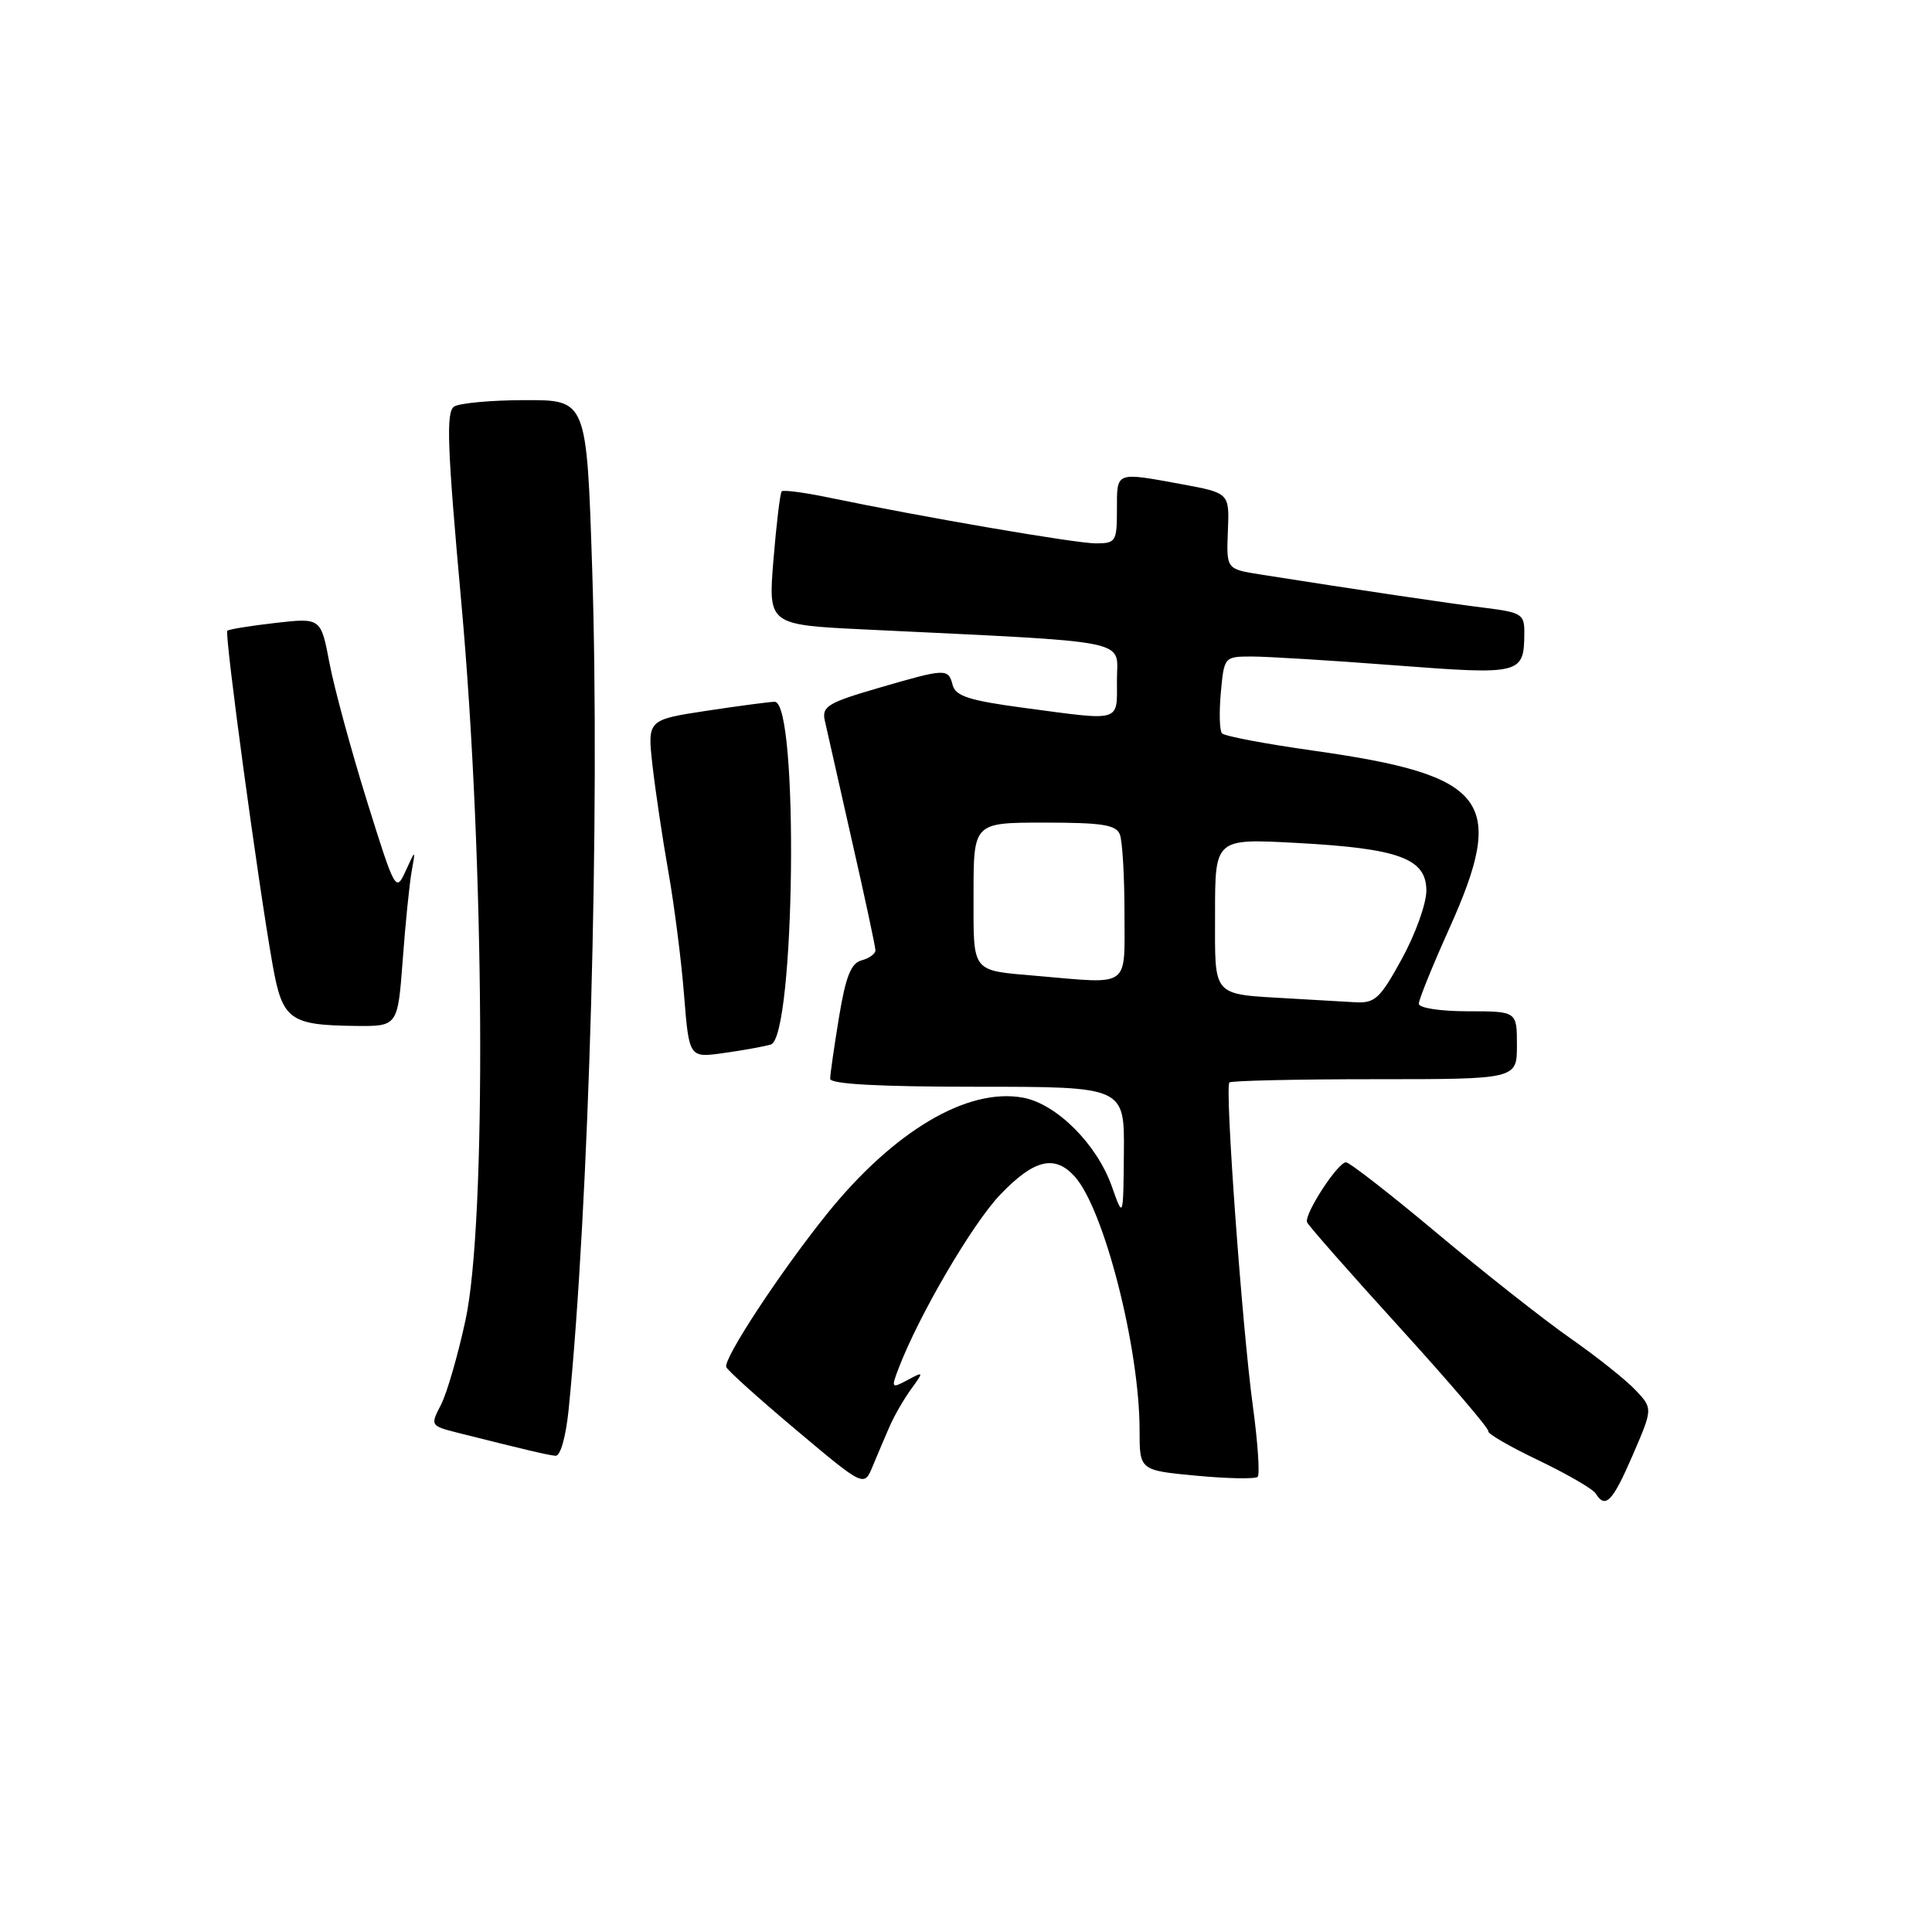 <?xml version="1.0" encoding="UTF-8" standalone="no"?>
<!DOCTYPE svg PUBLIC "-//W3C//DTD SVG 1.1//EN" "http://www.w3.org/Graphics/SVG/1.1/DTD/svg11.dtd" >
<svg xmlns="http://www.w3.org/2000/svg" xmlns:xlink="http://www.w3.org/1999/xlink" version="1.1" viewBox="0 0 256 256">
 <g >
 <path fill="currentColor"
d=" M 216.34 192.82 C 219.01 186.64 219.01 186.64 216.75 184.23 C 215.51 182.90 211.61 179.79 208.07 177.32 C 204.53 174.84 196.59 168.58 190.42 163.41 C 184.24 158.23 178.81 154.01 178.35 154.01 C 177.25 154.03 172.79 160.90 173.19 161.95 C 173.36 162.39 178.90 168.69 185.50 175.94 C 192.10 183.20 197.37 189.37 197.21 189.65 C 197.05 189.94 200.03 191.67 203.84 193.49 C 207.65 195.32 211.07 197.30 211.44 197.90 C 212.72 199.98 213.68 198.98 216.34 192.82 Z  M 117.88 189.00 C 118.48 187.62 119.75 185.42 120.71 184.09 C 122.43 181.72 122.42 181.70 120.24 182.87 C 118.13 184.00 118.07 183.93 119.06 181.34 C 121.73 174.32 128.85 162.14 132.55 158.28 C 137.02 153.62 139.75 152.96 142.40 155.89 C 146.29 160.18 151.00 178.62 151.00 189.53 C 151.00 194.83 151.00 194.83 158.54 195.54 C 162.69 195.93 166.34 195.99 166.65 195.69 C 166.95 195.38 166.67 191.16 166.01 186.31 C 164.58 175.79 162.28 144.05 162.90 143.43 C 163.14 143.20 171.81 143.00 182.17 143.00 C 201.00 143.00 201.00 143.00 201.00 138.50 C 201.00 134.00 201.00 134.00 194.50 134.00 C 190.84 134.00 188.00 133.56 188.00 133.00 C 188.00 132.45 189.80 128.01 192.00 123.12 C 199.71 106.00 197.22 102.74 174.00 99.46 C 167.68 98.57 162.24 97.54 161.92 97.17 C 161.59 96.80 161.53 94.36 161.77 91.75 C 162.20 87.03 162.23 87.00 165.85 86.99 C 167.86 86.99 176.40 87.51 184.84 88.16 C 201.62 89.44 201.95 89.36 201.98 83.84 C 202.00 81.39 201.61 81.14 196.75 80.54 C 192.06 79.96 179.73 78.13 167.00 76.12 C 162.50 75.41 162.50 75.41 162.70 70.37 C 162.91 65.33 162.91 65.33 156.59 64.16 C 147.75 62.54 148.00 62.44 148.00 67.50 C 148.00 71.76 147.85 72.00 145.20 72.00 C 142.55 72.00 122.25 68.52 109.73 65.91 C 106.55 65.25 103.78 64.89 103.58 65.11 C 103.37 65.32 102.88 69.39 102.49 74.14 C 101.78 82.79 101.78 82.79 114.64 83.41 C 150.75 85.16 148.00 84.61 148.00 90.10 C 148.00 95.77 148.76 95.54 135.72 93.80 C 128.49 92.84 126.62 92.24 126.24 90.80 C 125.64 88.53 125.40 88.54 116.33 91.18 C 109.76 93.09 108.89 93.61 109.28 95.43 C 109.53 96.57 111.14 103.71 112.86 111.29 C 114.59 118.87 116.00 125.46 116.00 125.92 C 116.00 126.39 115.18 126.98 114.17 127.25 C 112.77 127.61 112.06 129.38 111.17 134.80 C 110.53 138.70 110.00 142.36 110.00 142.94 C 110.00 143.65 116.46 144.00 129.50 144.00 C 149.00 144.00 149.00 144.00 148.92 152.75 C 148.84 161.50 148.84 161.50 147.31 157.17 C 145.34 151.61 140.01 146.28 135.58 145.45 C 128.20 144.07 118.40 149.88 109.55 160.88 C 103.37 168.57 95.84 180.03 96.23 181.14 C 96.38 181.57 100.55 185.32 105.50 189.48 C 114.50 197.05 114.50 197.05 115.64 194.27 C 116.27 192.75 117.28 190.38 117.88 189.00 Z  M 75.35 186.75 C 78.07 159.51 79.52 107.90 78.47 75.48 C 77.74 53.00 77.74 53.00 69.62 53.02 C 65.15 53.02 60.90 53.41 60.18 53.87 C 59.08 54.56 59.26 59.19 61.15 80.11 C 64.22 114.05 64.49 161.92 61.68 174.93 C 60.68 179.56 59.22 184.61 58.43 186.14 C 57.00 188.90 57.02 188.93 60.74 189.87 C 69.84 192.16 72.57 192.80 73.61 192.90 C 74.26 192.96 74.98 190.40 75.35 186.75 Z  M 102.13 138.41 C 105.35 137.48 105.87 93.01 102.65 92.99 C 102.02 92.99 97.96 93.53 93.64 94.18 C 85.78 95.38 85.78 95.38 86.46 101.44 C 86.84 104.77 87.78 111.10 88.56 115.50 C 89.34 119.90 90.28 127.25 90.64 131.84 C 91.31 140.18 91.31 140.18 95.90 139.53 C 98.43 139.18 101.23 138.67 102.13 138.41 Z  M 53.36 127.25 C 53.71 122.44 54.25 117.15 54.54 115.50 C 55.08 112.50 55.08 112.50 53.75 115.41 C 52.45 118.26 52.35 118.08 48.61 106.10 C 46.52 99.38 44.29 91.18 43.66 87.87 C 42.52 81.86 42.52 81.86 36.51 82.54 C 33.20 82.92 30.33 83.38 30.12 83.58 C 29.72 83.95 34.20 117.02 36.12 127.83 C 37.42 135.14 38.36 135.84 47.10 135.94 C 52.70 136.00 52.70 136.00 53.36 127.25 Z  M 171.00 132.31 C 160.43 131.68 161.00 132.32 161.00 121.04 C 161.00 111.11 161.00 111.11 171.75 111.69 C 185.38 112.42 189.00 113.75 189.00 118.02 C 189.00 119.74 187.54 123.80 185.75 127.06 C 182.84 132.37 182.19 132.96 179.50 132.80 C 177.85 132.71 174.03 132.48 171.00 132.31 Z  M 137.50 129.32 C 128.57 128.54 129.00 129.08 129.00 118.48 C 129.00 109.00 129.00 109.00 138.39 109.00 C 146.04 109.00 147.90 109.29 148.39 110.58 C 148.73 111.45 149.00 116.18 149.00 121.08 C 149.00 131.01 149.87 130.39 137.50 129.32 Z "/>
</g>
</svg>